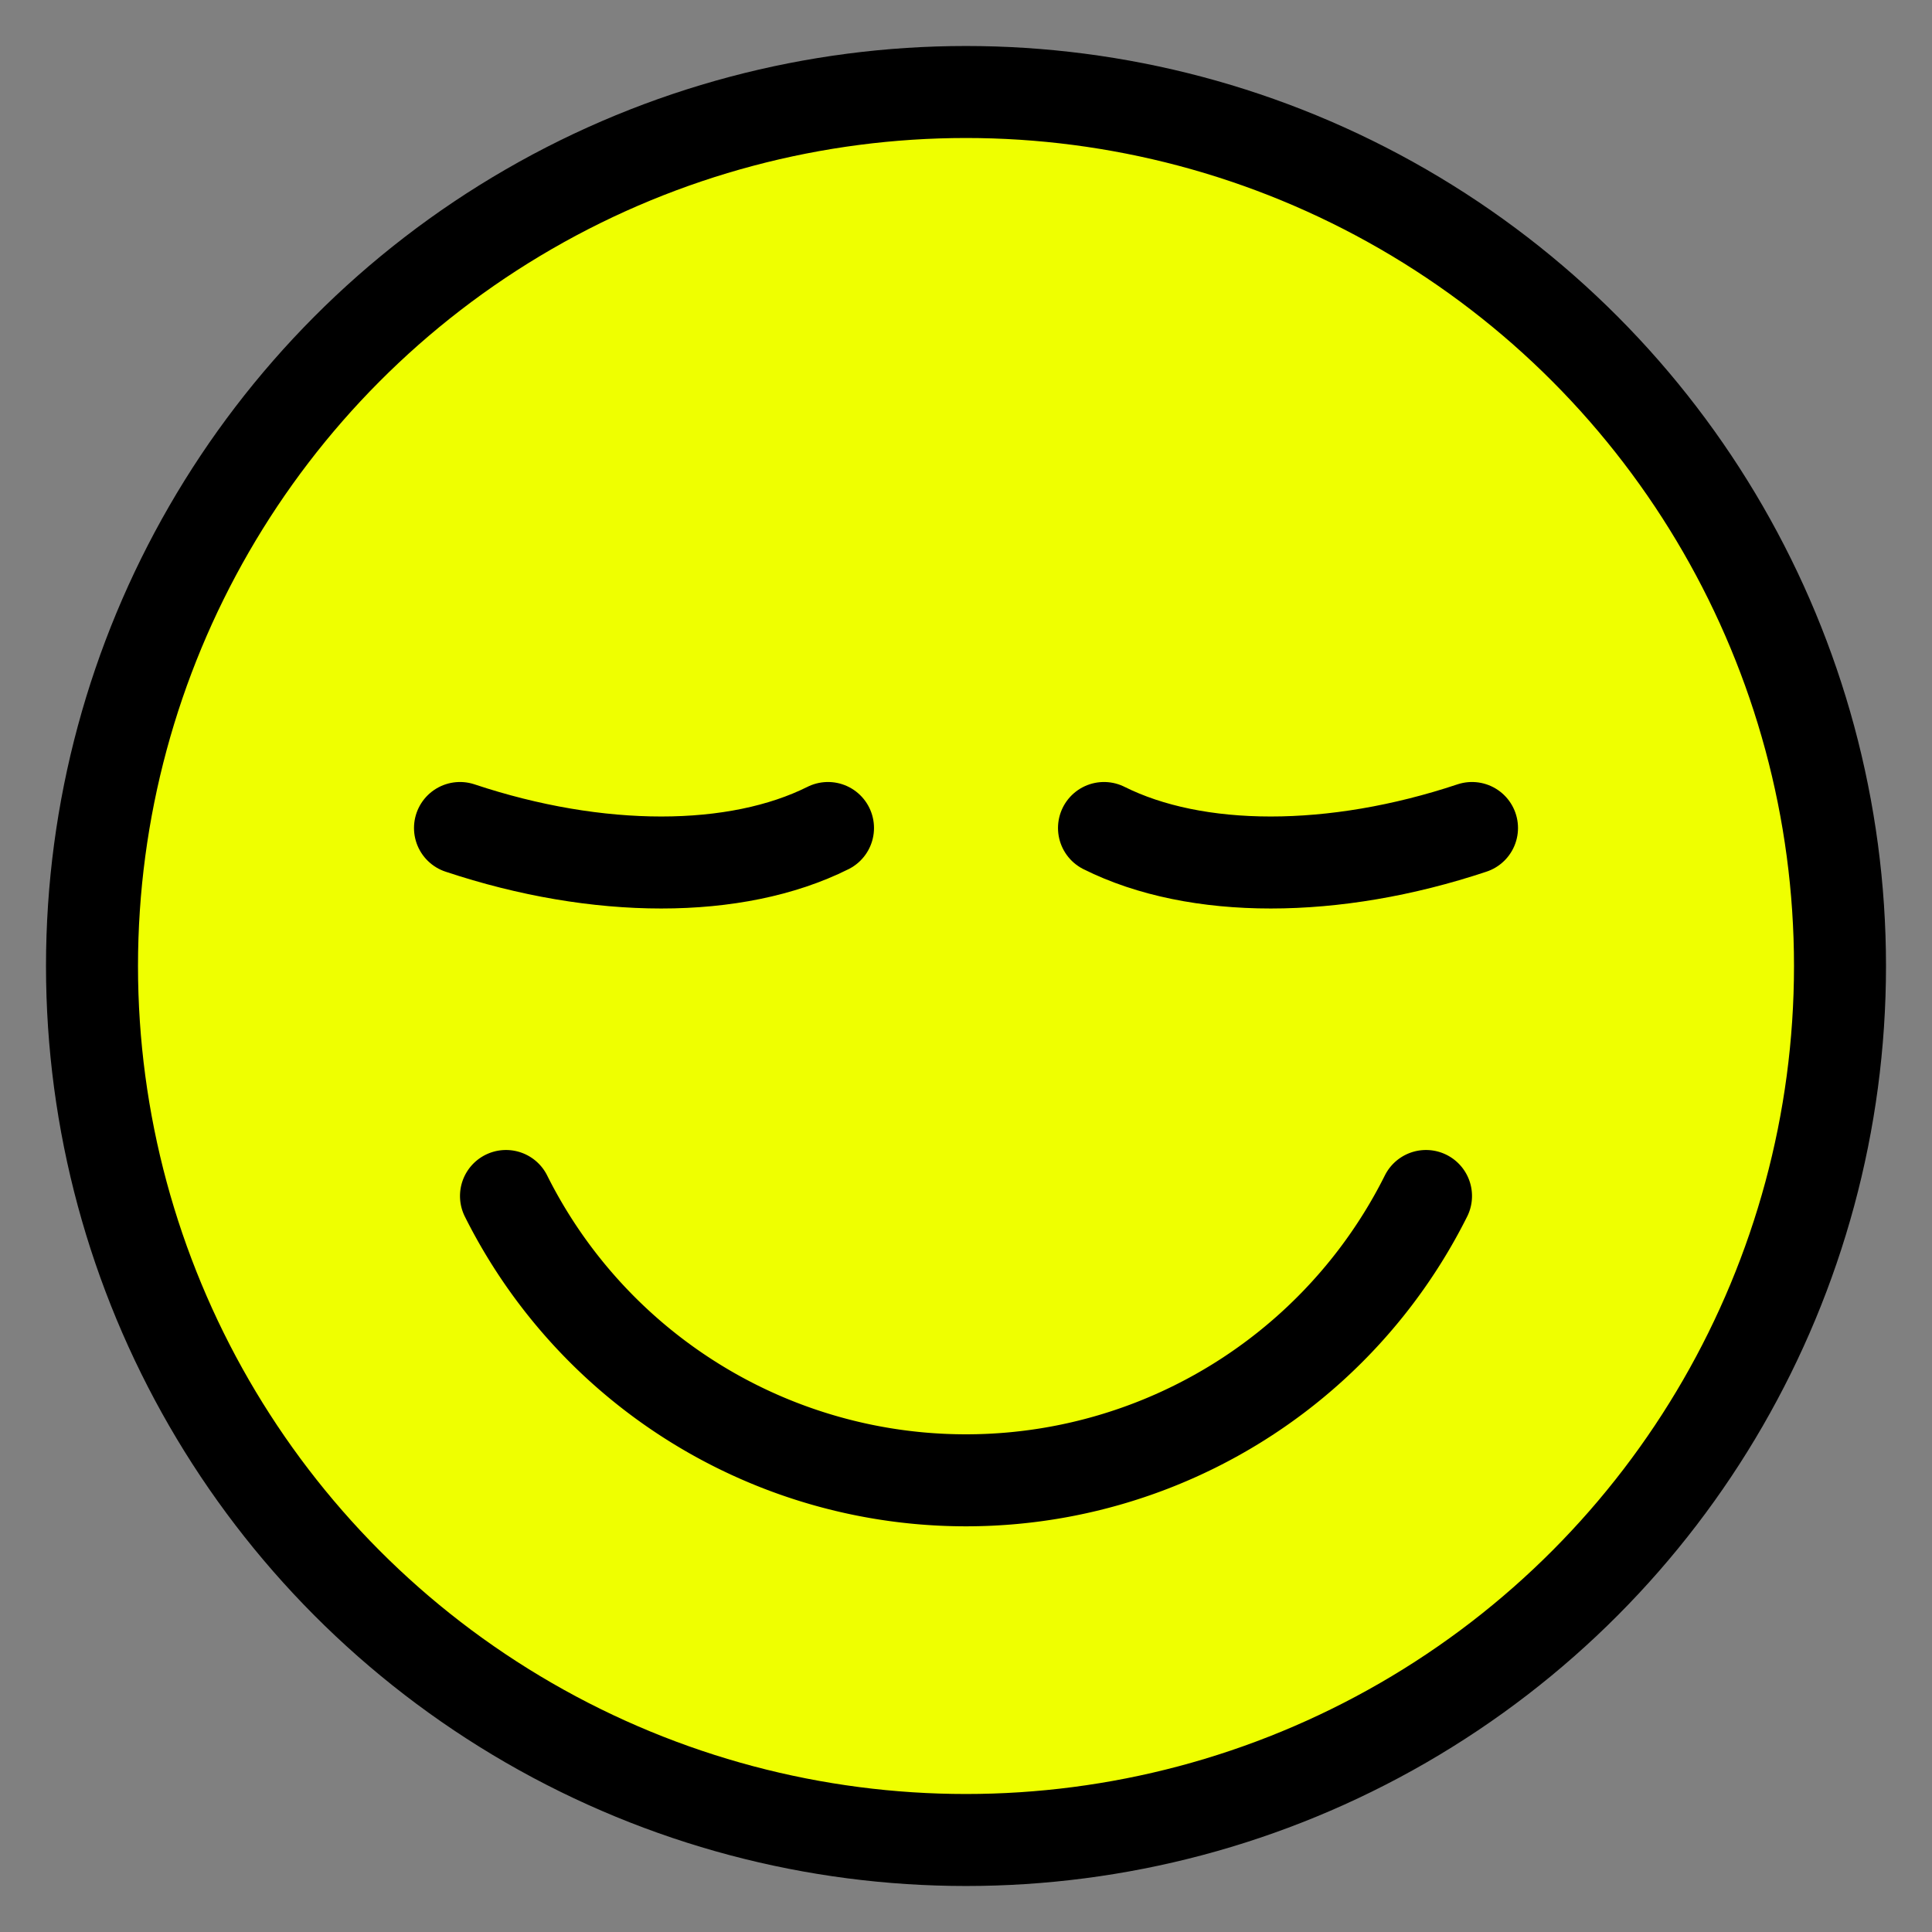 <?xml version="1.0" encoding="utf-8"?>
<!DOCTYPE svg PUBLIC "-//W3C//DTD SVG 1.1//EN" "http://www.w3.org/Graphics/SVG/1.1/DTD/svg11.dtd">
<svg version="1.1" xmlns="http://www.w3.org/2000/svg" xmlns:xlink="http://www.w3.org/1999/xlink" viewBox="-21 -21 42 42">
 <rect x="-21" y="-21" width="42" height="42" fill="#808080" stroke="none"/>
 <title>Relieved face</title>
 <circle cx="0" cy="0" r="19" fill="#efff00" stroke="#000" stroke-width="2"/>
 <path d="m3 -3c2 1 5 1 8 0" fill="none" stroke="black" stroke-width="2" stroke-linecap="round"/>
 <path d="m-3 -3c-2 1 -5 1 -8 0" fill="none" stroke="black" stroke-width="2" stroke-linecap="round"/>
 <path d="m-10 5a11.18 11.18 0 0 0 20 0" fill="none" stroke="#000" stroke-width="2" stroke-linecap="round"/>
</svg>
